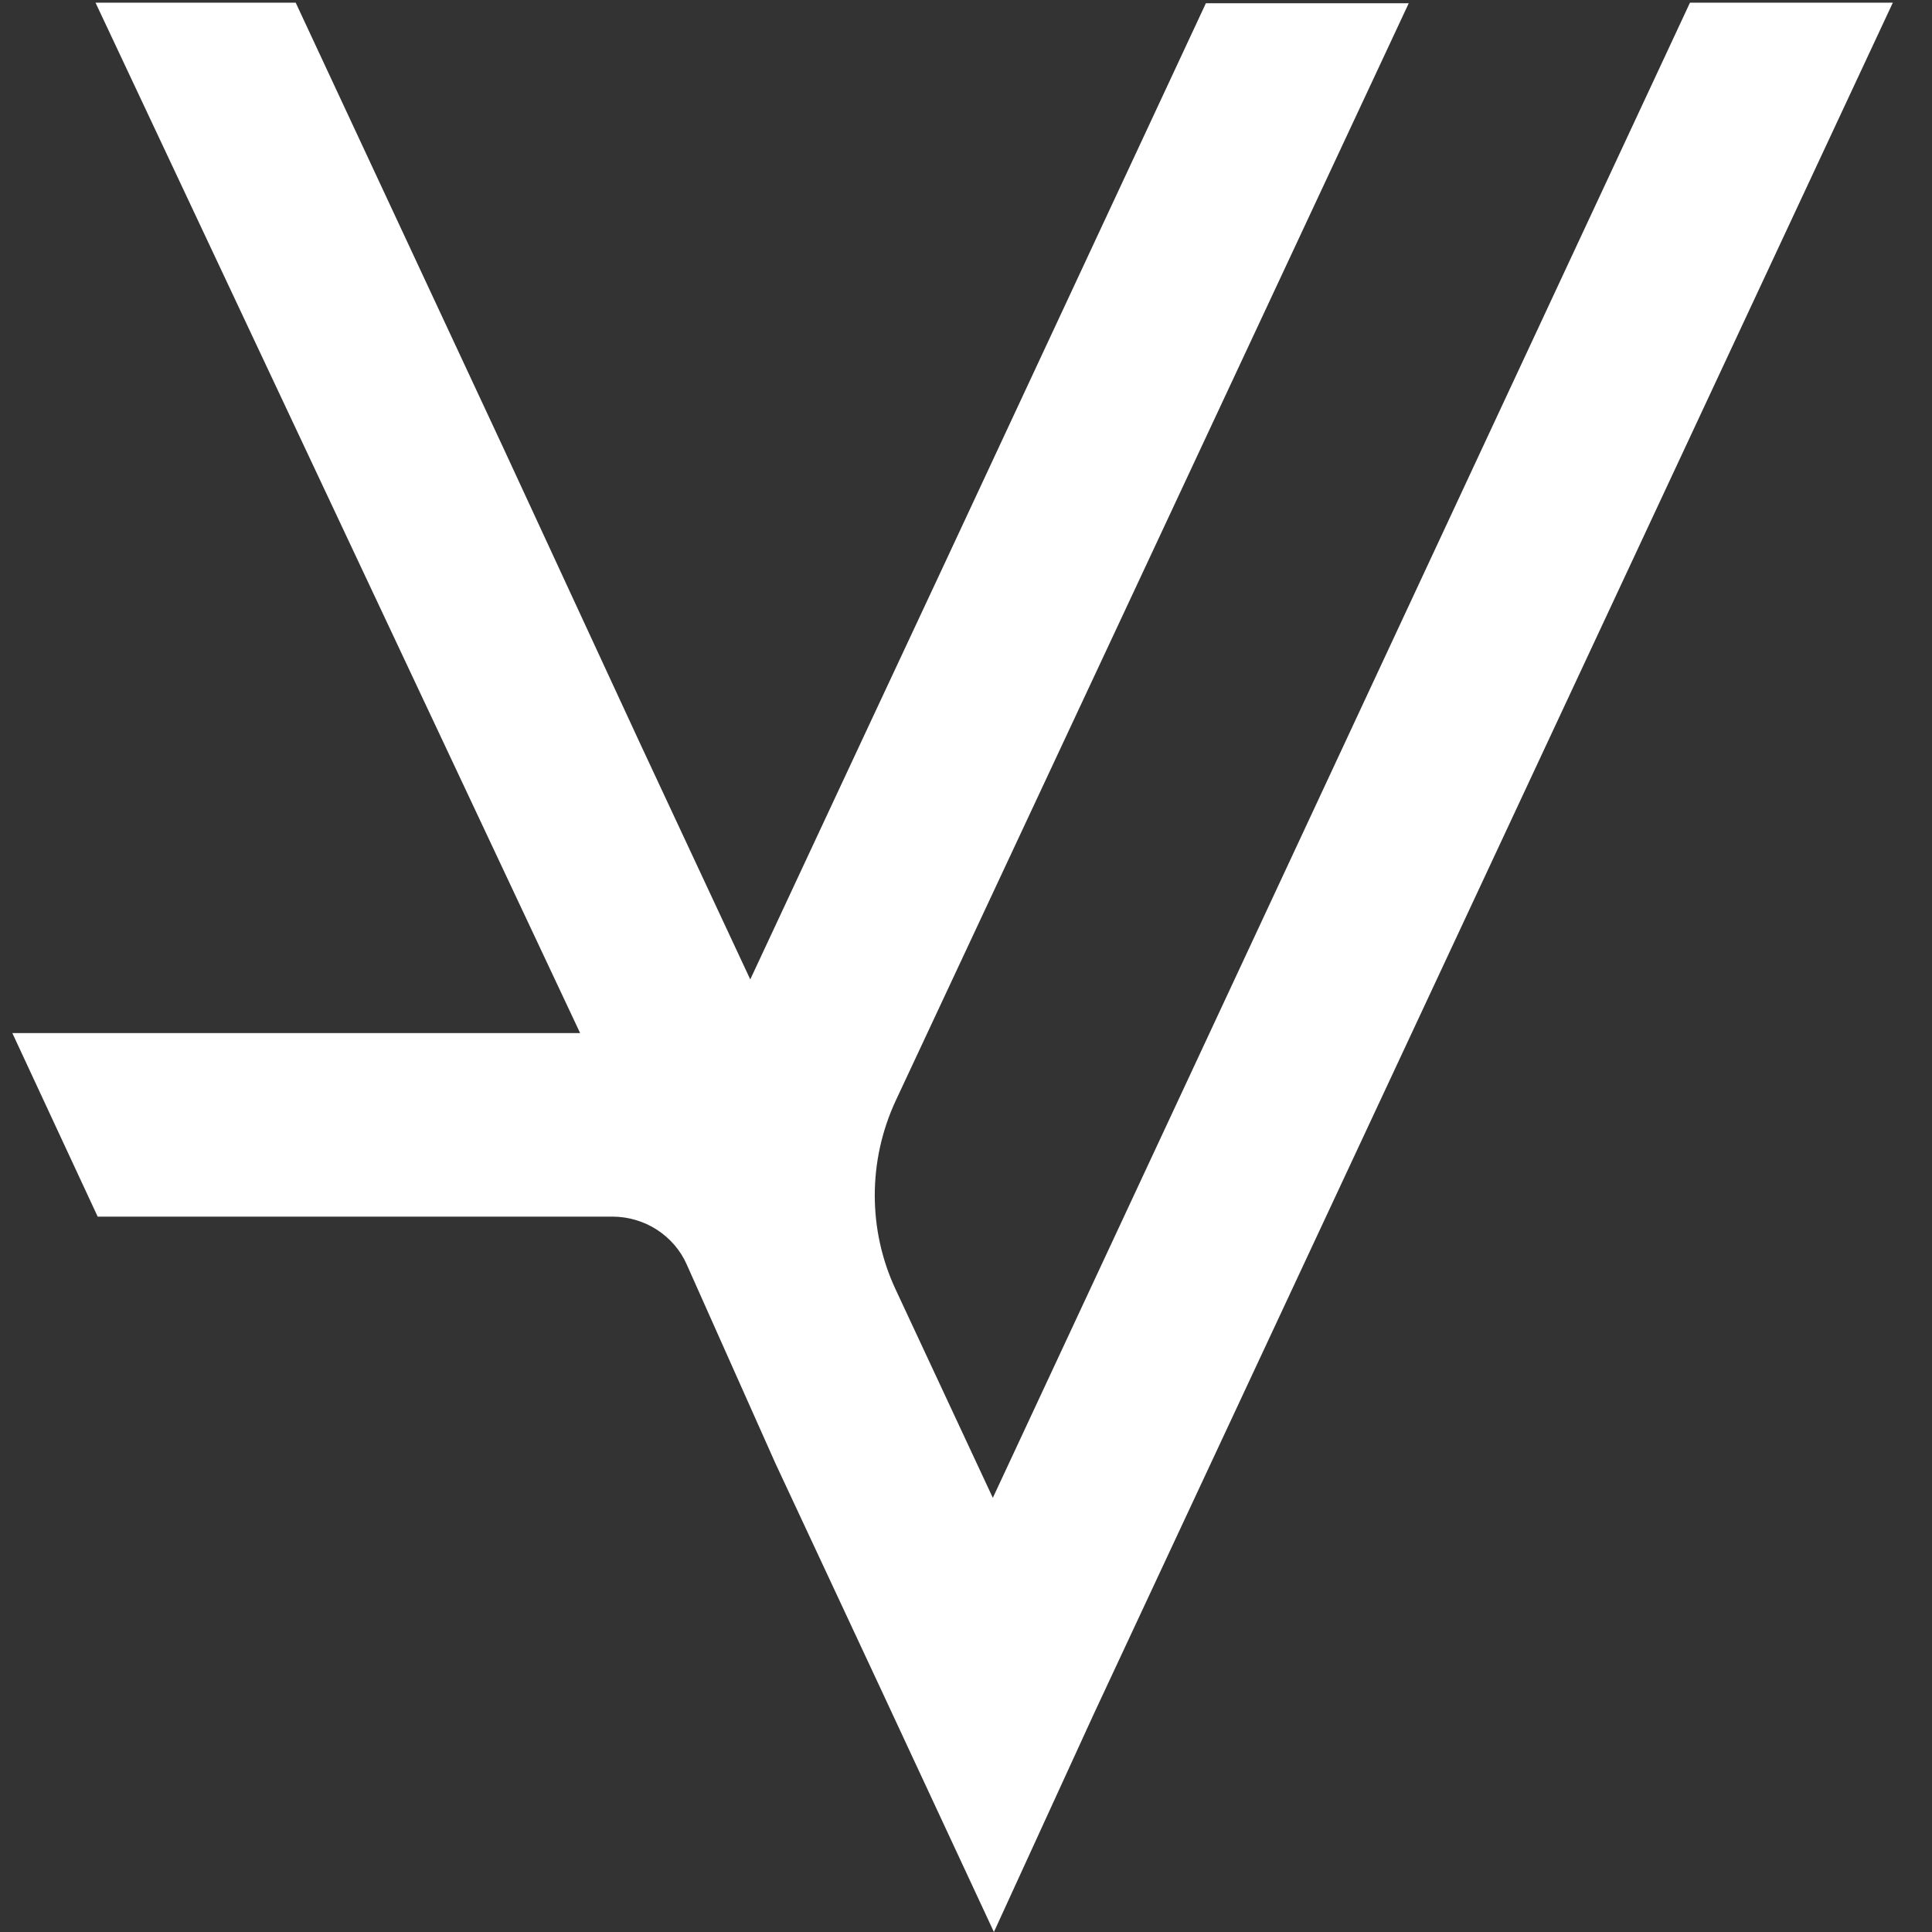 <?xml version="1.0" encoding="utf-8"?>
<!-- Generator: Adobe Illustrator 24.0.2, SVG Export Plug-In . SVG Version: 6.00 Build 0)  -->
<svg version="1.1" id="Layer_1" xmlns="http://www.w3.org/2000/svg" xmlns:xlink="http://www.w3.org/1999/xlink" x="0px" y="0px"
	 viewBox="0 0 360 360" style="enable-background:new 0 0 360 360;" xml:space="preserve">
<rect x="0" y="0" width="360" height="360" fill="#333333" stroke="none"/>
<style type="text/css">
	.st0{fill:#FFFFFF;}
</style>
<path class="st0" d="M164.3,315.1l20.9,44.9l18.6-40.6L352.7,0.5h-37.8l-38.8,83.2l-35.8,76.8L185,279.1l-18.1-38.8
	c-5.2-11.1-5.2-24,0-35.2l31.1-66.5l15.9-34l48.6-104h-37.8l-48.5,104l-15.9,34l-20.5,43.9l-20.5-43.9L93.9,83.7L55.1,0.5H17.8
	l90.3,192L2.3,192.5l15.9,34.2l95.9,0c6,0,11.5,3.5,13.9,9l16.5,37L164.3,315.1z"/>
</svg>

